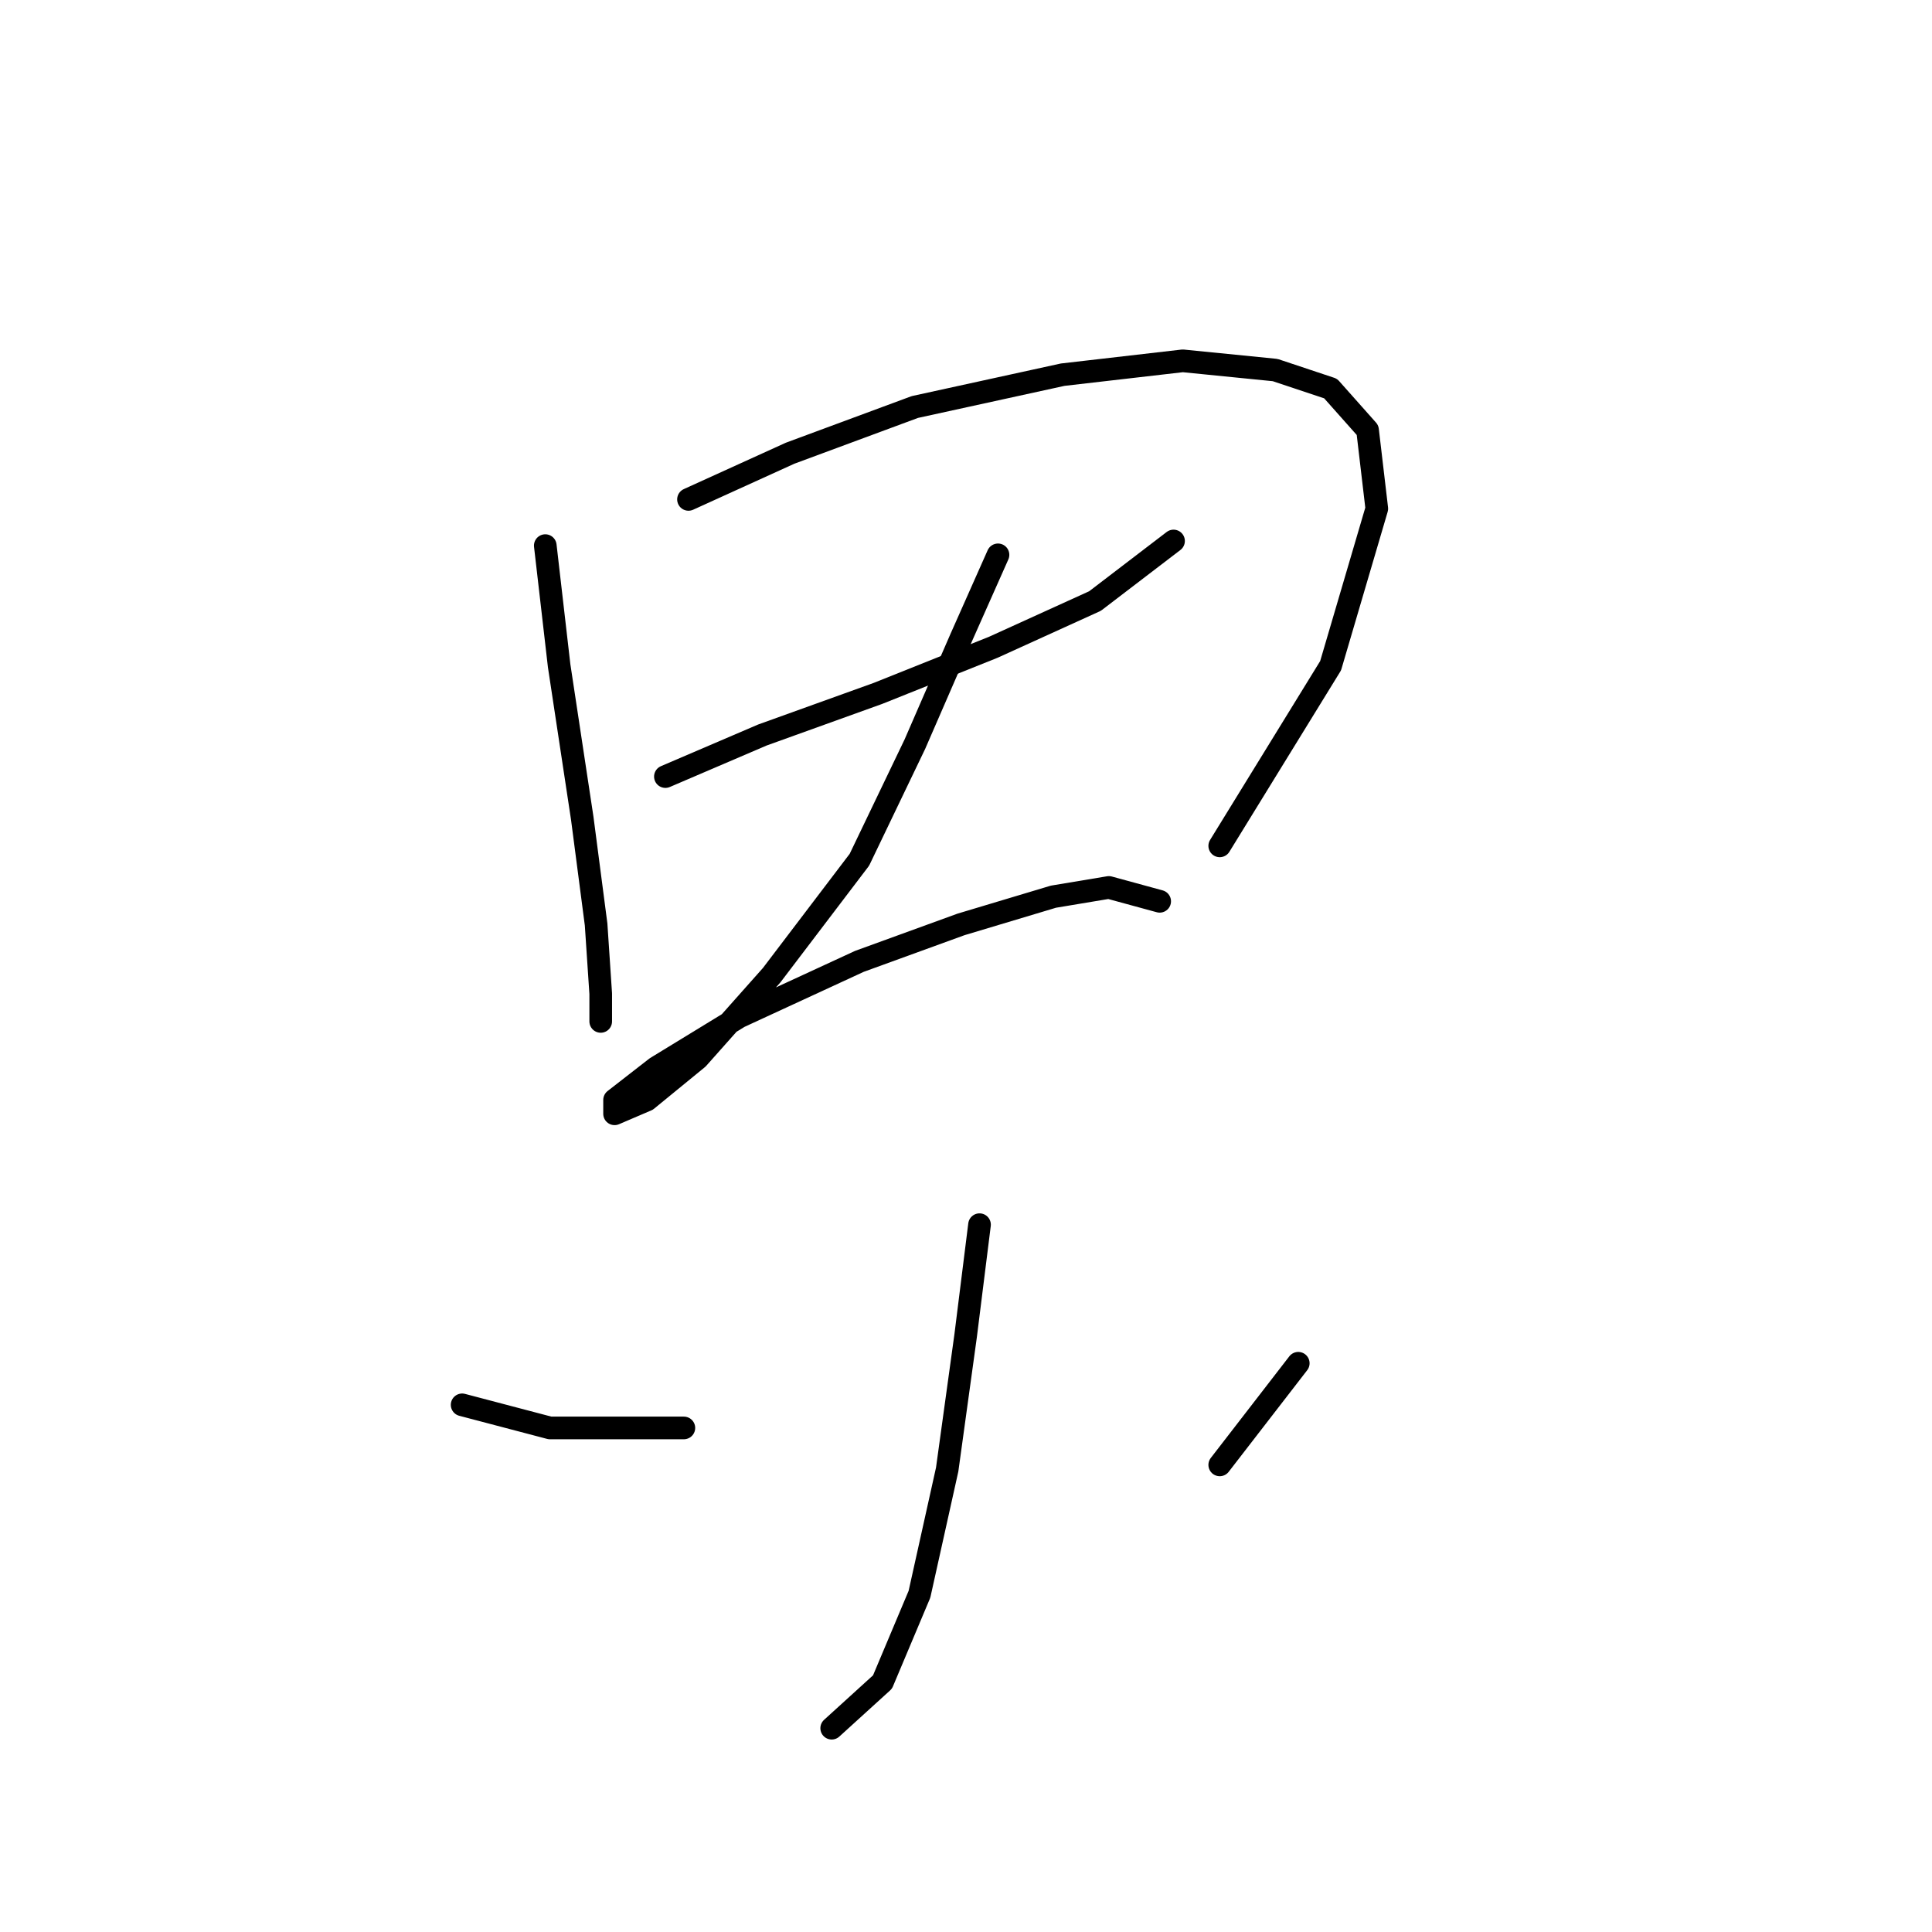 <?xml version="1.0" standalone="no"?>
    <svg width="256" height="256" xmlns="http://www.w3.org/2000/svg" version="1.1">
    <polyline stroke="black" stroke-width="3" stroke-linecap="round" fill="transparent" stroke-linejoin="round" points="72.253 72.295 74.089 88.21 77.149 108.41 78.986 122.488 79.598 131.67 79.598 135.343 79.598 135.343 " />
        <polyline stroke="black" stroke-width="3" stroke-linecap="round" fill="transparent" stroke-linejoin="round" points="91.228 66.174 104.695 60.053 121.222 53.932 140.809 49.647 156.724 47.811 168.966 49.035 176.312 51.483 181.209 56.992 182.433 67.398 176.312 88.21 161.621 112.082 161.621 112.082 " />
        <polyline stroke="black" stroke-width="3" stroke-linecap="round" fill="transparent" stroke-linejoin="round" points="88.168 102.901 101.022 97.392 116.325 91.883 131.628 85.762 145.094 79.64 155.5 71.683 155.5 71.683 " />
        <polyline stroke="black" stroke-width="3" stroke-linecap="round" fill="transparent" stroke-linejoin="round" points="132.24 73.519 127.343 84.537 121.222 98.616 113.876 113.919 102.246 129.222 92.452 140.24 85.719 145.749 81.434 147.585 81.434 145.749 86.943 141.464 97.961 134.731 113.876 127.385 127.343 122.488 139.585 118.816 146.93 117.591 153.664 119.428 153.664 119.428 " />
        <polyline stroke="black" stroke-width="3" stroke-linecap="round" fill="transparent" stroke-linejoin="round" points="129.791 162.276 127.955 176.966 125.506 194.718 121.834 211.245 116.937 222.875 110.204 228.996 110.204 228.996 " />
        <polyline stroke="black" stroke-width="3" stroke-linecap="round" fill="transparent" stroke-linejoin="round" points="61.235 186.148 72.865 189.209 90.616 189.209 90.616 189.209 " />
        <polyline stroke="black" stroke-width="3" stroke-linecap="round" fill="transparent" stroke-linejoin="round" points="172.027 180.639 161.621 194.106 161.621 194.106 " />
        </svg>